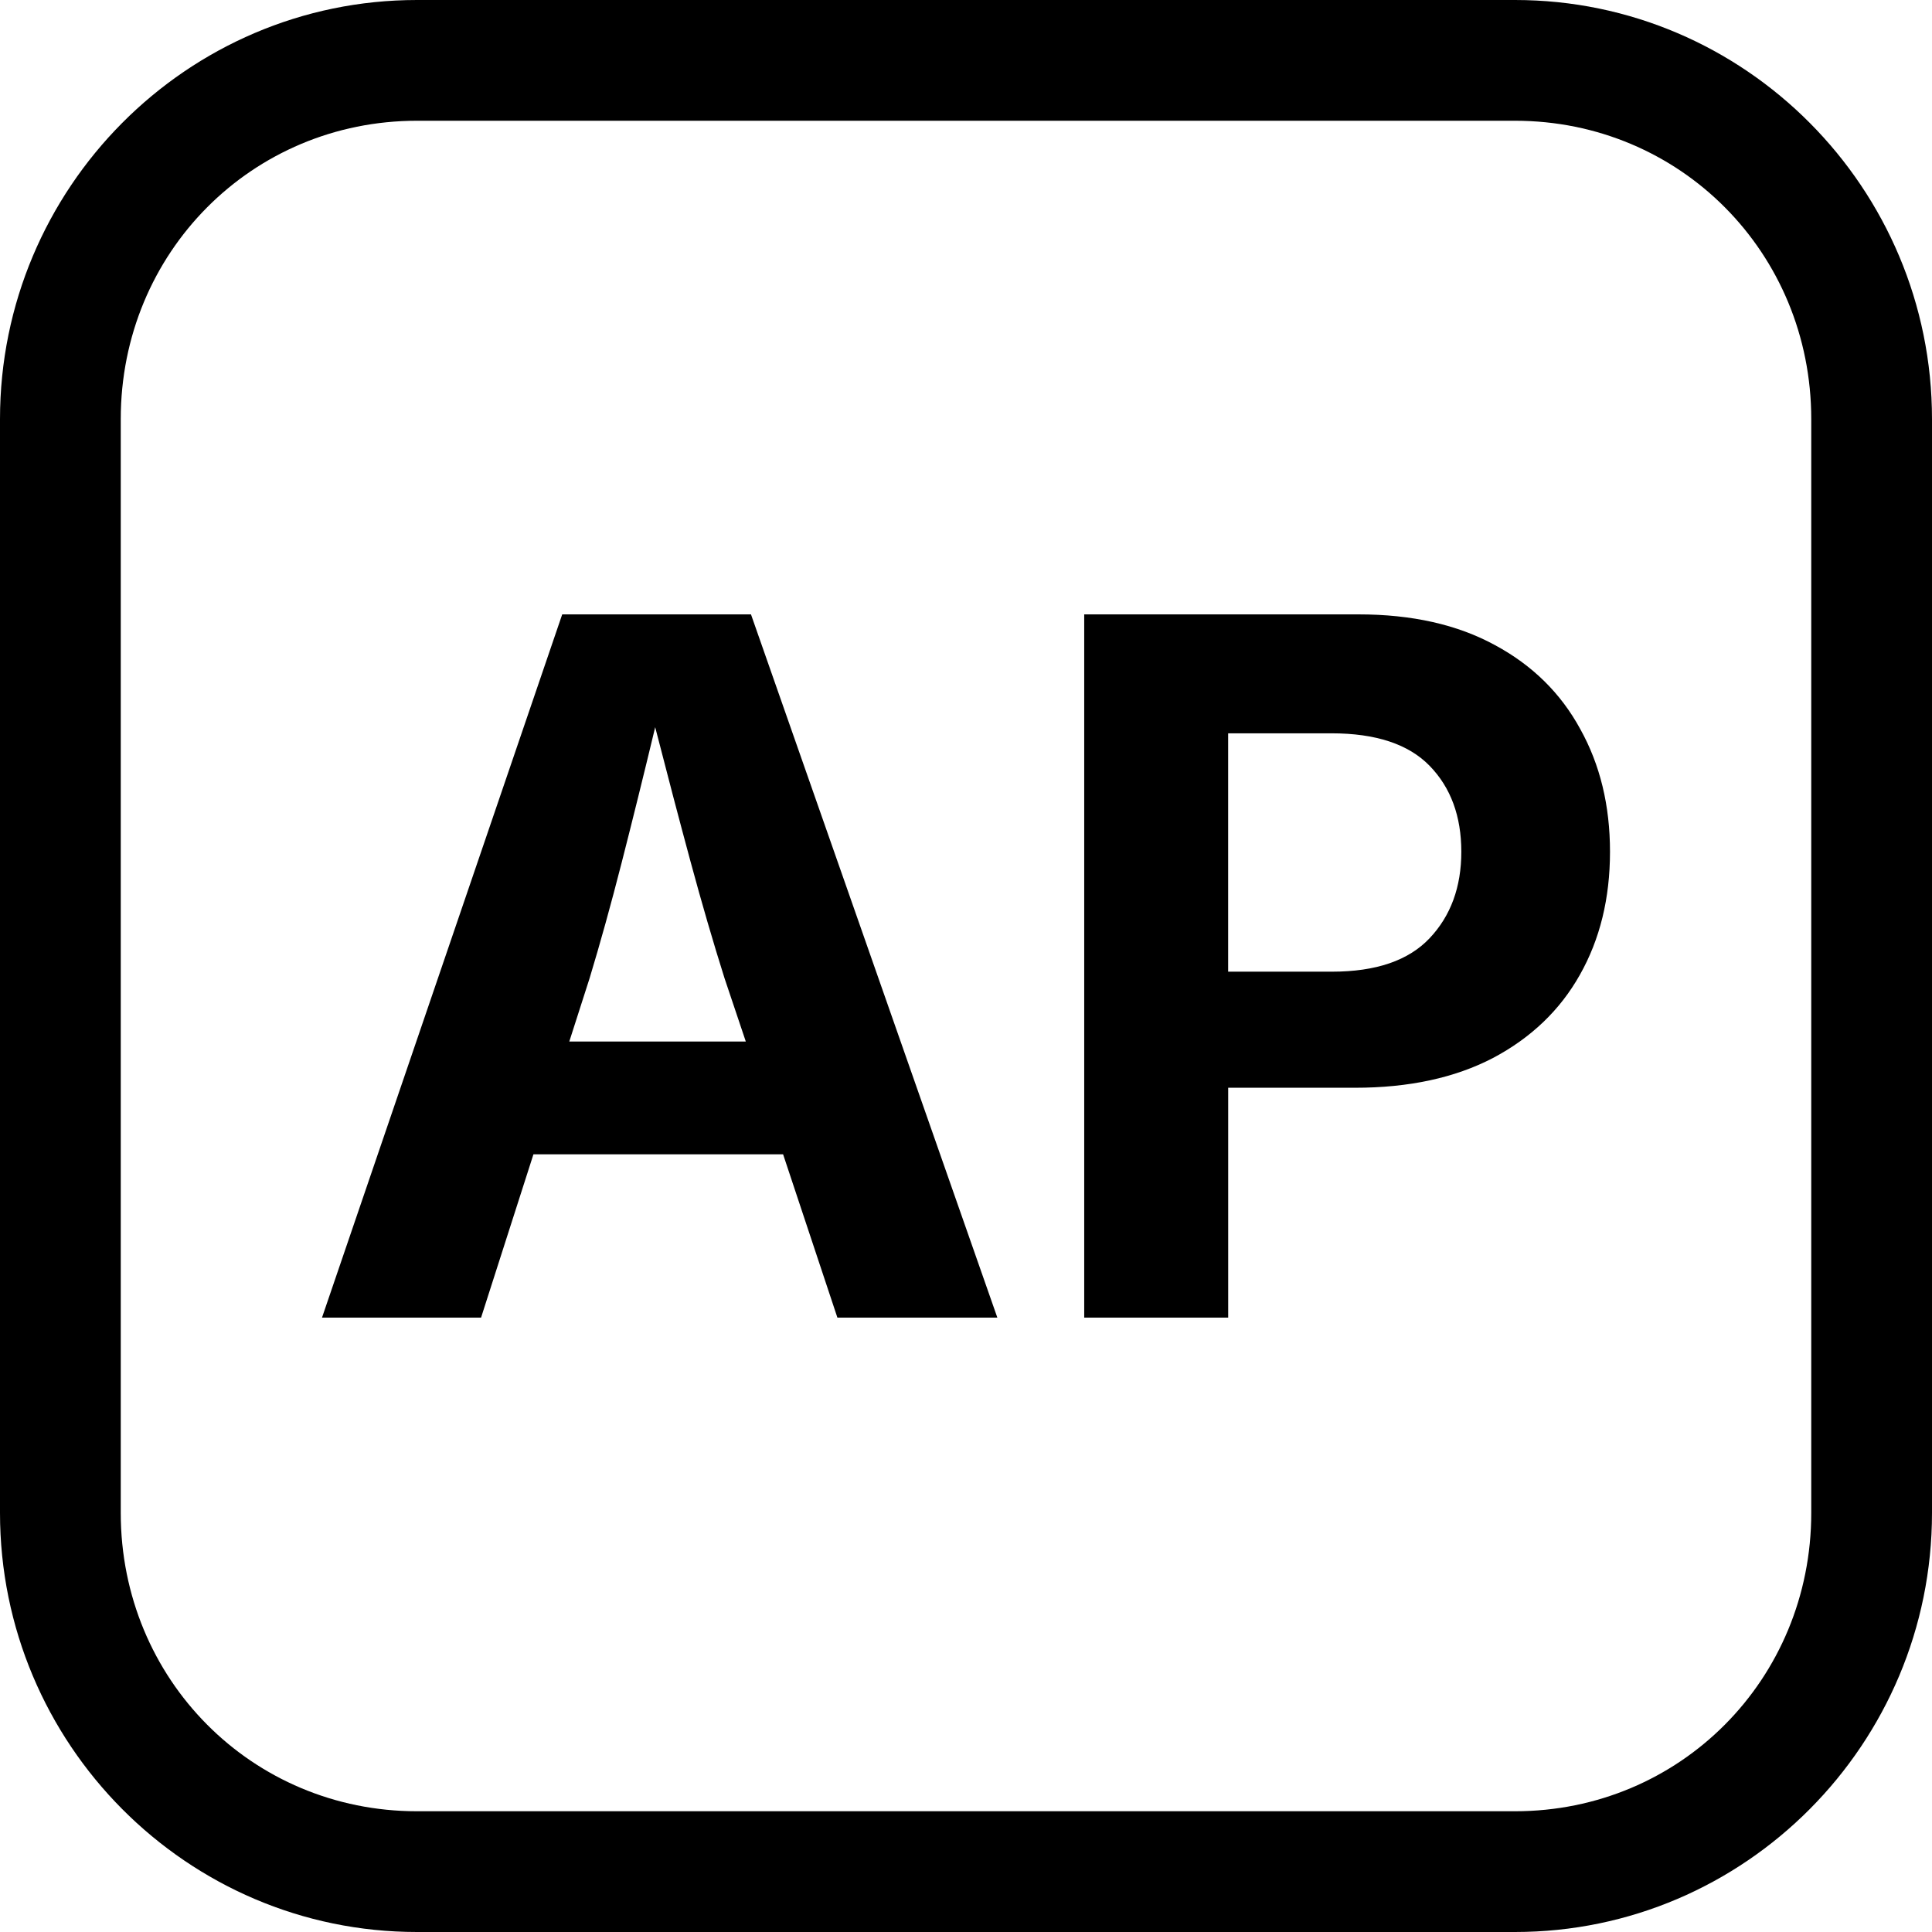 <svg
   width="48"
   height="48"
   viewBox="0 0 48 48"
   xmlns="http://www.w3.org/2000/svg">
   <style>
      .path { fill: hsl(208, 52%, 27%); }

      [data-theme="dark"] .path { fill: hsl(205deg 65% 78%); }

      @media (prefers-color-scheme: dark) {
      .path { fill: hsl(205, 65%, 78%) }
      [data-theme="light"] .path { fill: hsl(208, 52%, 27%); }
      }
   </style>
   <path
      class="path"
      d="M 10.359,0 C 4.642,0 0,4.675 0,10.412 V 37.588 C 0,43.325 4.642,48 10.359,48 h 27.281 C 43.358,48 48,43.325 48,37.588 V 10.412 C 48,4.675 43.358,0 37.641,0 Z m 0,3 h 27.281 C 41.739,3 45,6.275 45,10.412 V 37.588 C 45,41.725 41.739,45 37.641,45 H 10.359 C 6.261,45 3,41.725 3,37.588 V 10.412 C 3,6.275 6.261,3 10.359,3 Z" />
   <path
      class="path"
      d="m 8,32.736 5.968,-17.472 h 4.69 l 6.121,17.472 H 20.805 L 19.456,28.679 H 13.253 L 11.952,32.736 Z m 6.144,-6.86 h 4.385 l -0.528,-1.571 q -0.422,-1.337 -0.844,-2.896 -0.422,-1.56 -0.879,-3.342 -0.434,1.806 -0.833,3.365 -0.399,1.56 -0.797,2.873 z M 26.937,32.736 V 15.264 h 6.813 q 1.993,0 3.389,0.762 1.395,0.75 2.122,2.087 Q 40,19.439 40,21.162 q 0,1.735 -0.75,3.06 -0.739,1.313 -2.158,2.064 -1.419,0.739 -3.424,0.739 H 30.514 V 32.736 Z m 3.576,-8.595 h 2.58 q 1.642,0 2.427,-0.833 0.786,-0.833 0.786,-2.146 0,-1.325 -0.786,-2.134 -0.786,-0.809 -2.439,-0.809 h -2.568 z" />
</svg>
